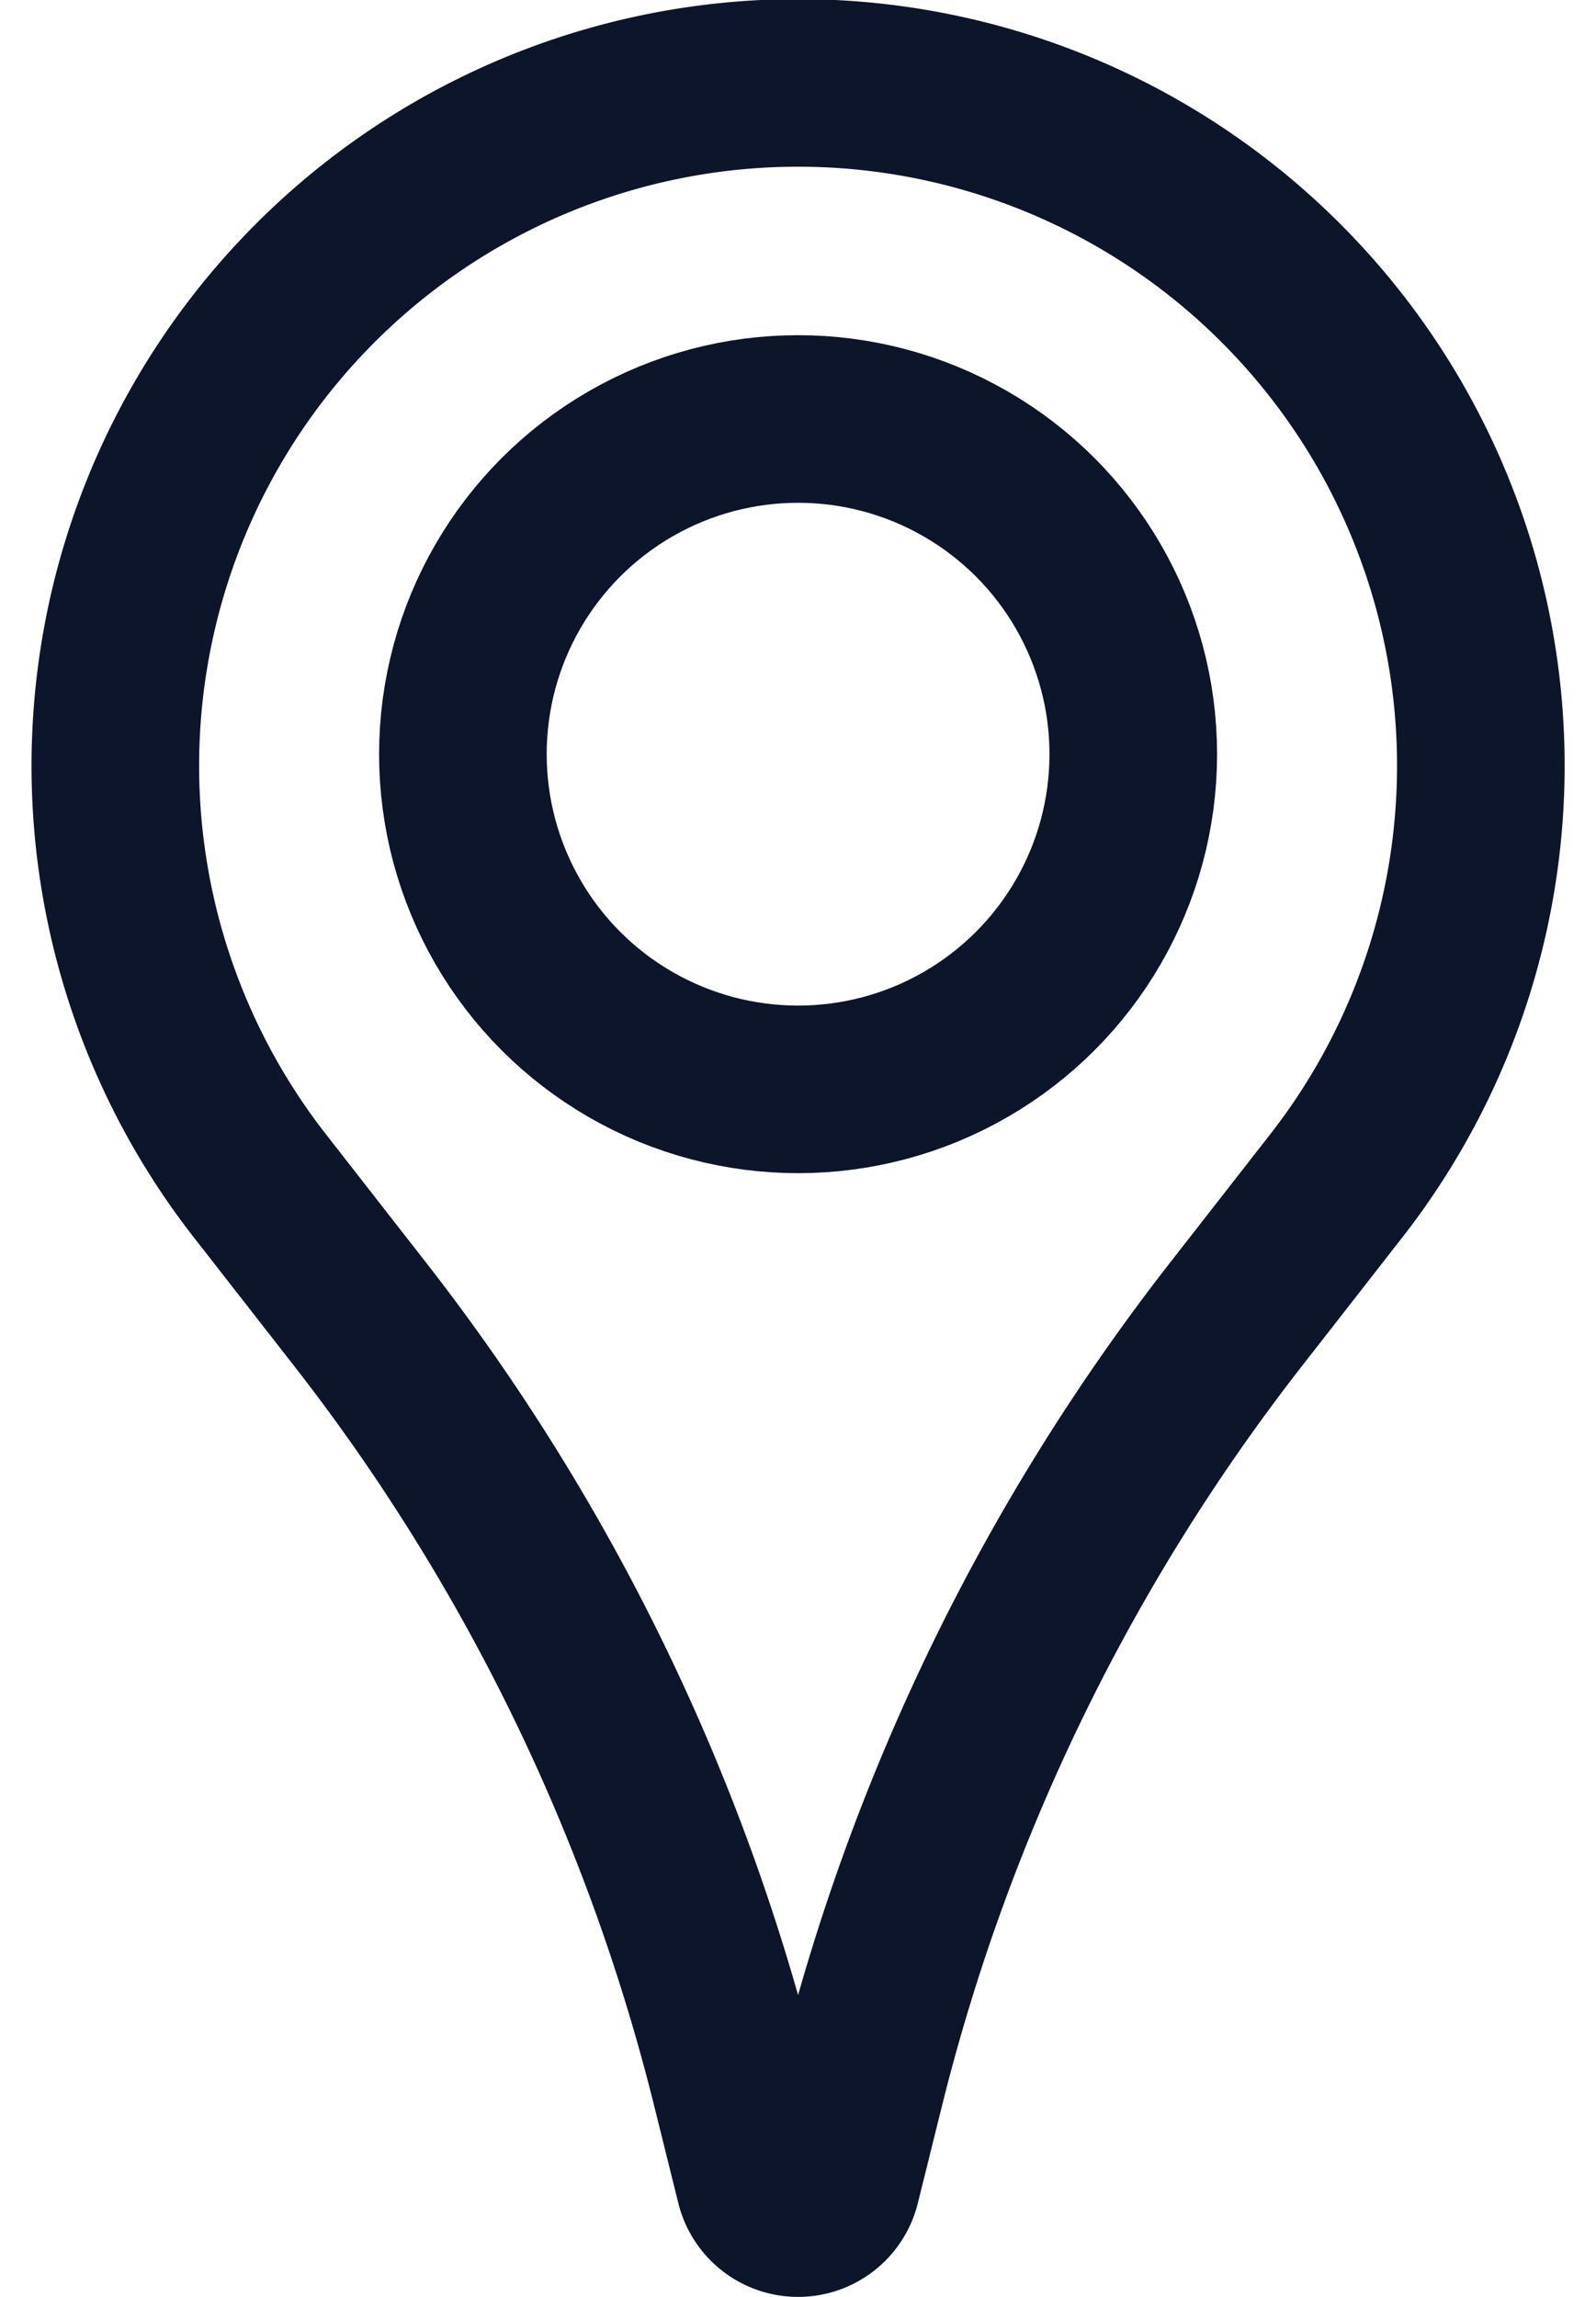 <svg xmlns="http://www.w3.org/2000/svg" width="9.523" height="13.706" viewBox="0 0 9.523 13.706"><defs><style>.a{fill:none;stroke:#0d152b;stroke-miterlimit:10;}</style></defs><g transform="translate(7934.762 -248.5)"><path class="a" d="M-7930.229,261.526l-.149-.6a12.305,12.305,0,0,0-2.229-4.576l-.607-.778a4.073,4.073,0,0,1,.334-5.384h0a4.072,4.072,0,0,1,5.76,0h0a4.073,4.073,0,0,1,.334,5.384l-.607.778a12.305,12.305,0,0,0-2.229,4.576l-.149.6A.236.236,0,0,1-7930.229,261.526Z"/><circle class="a" cx="2" cy="2" r="2" transform="translate(-7932 251)"/></g></svg>